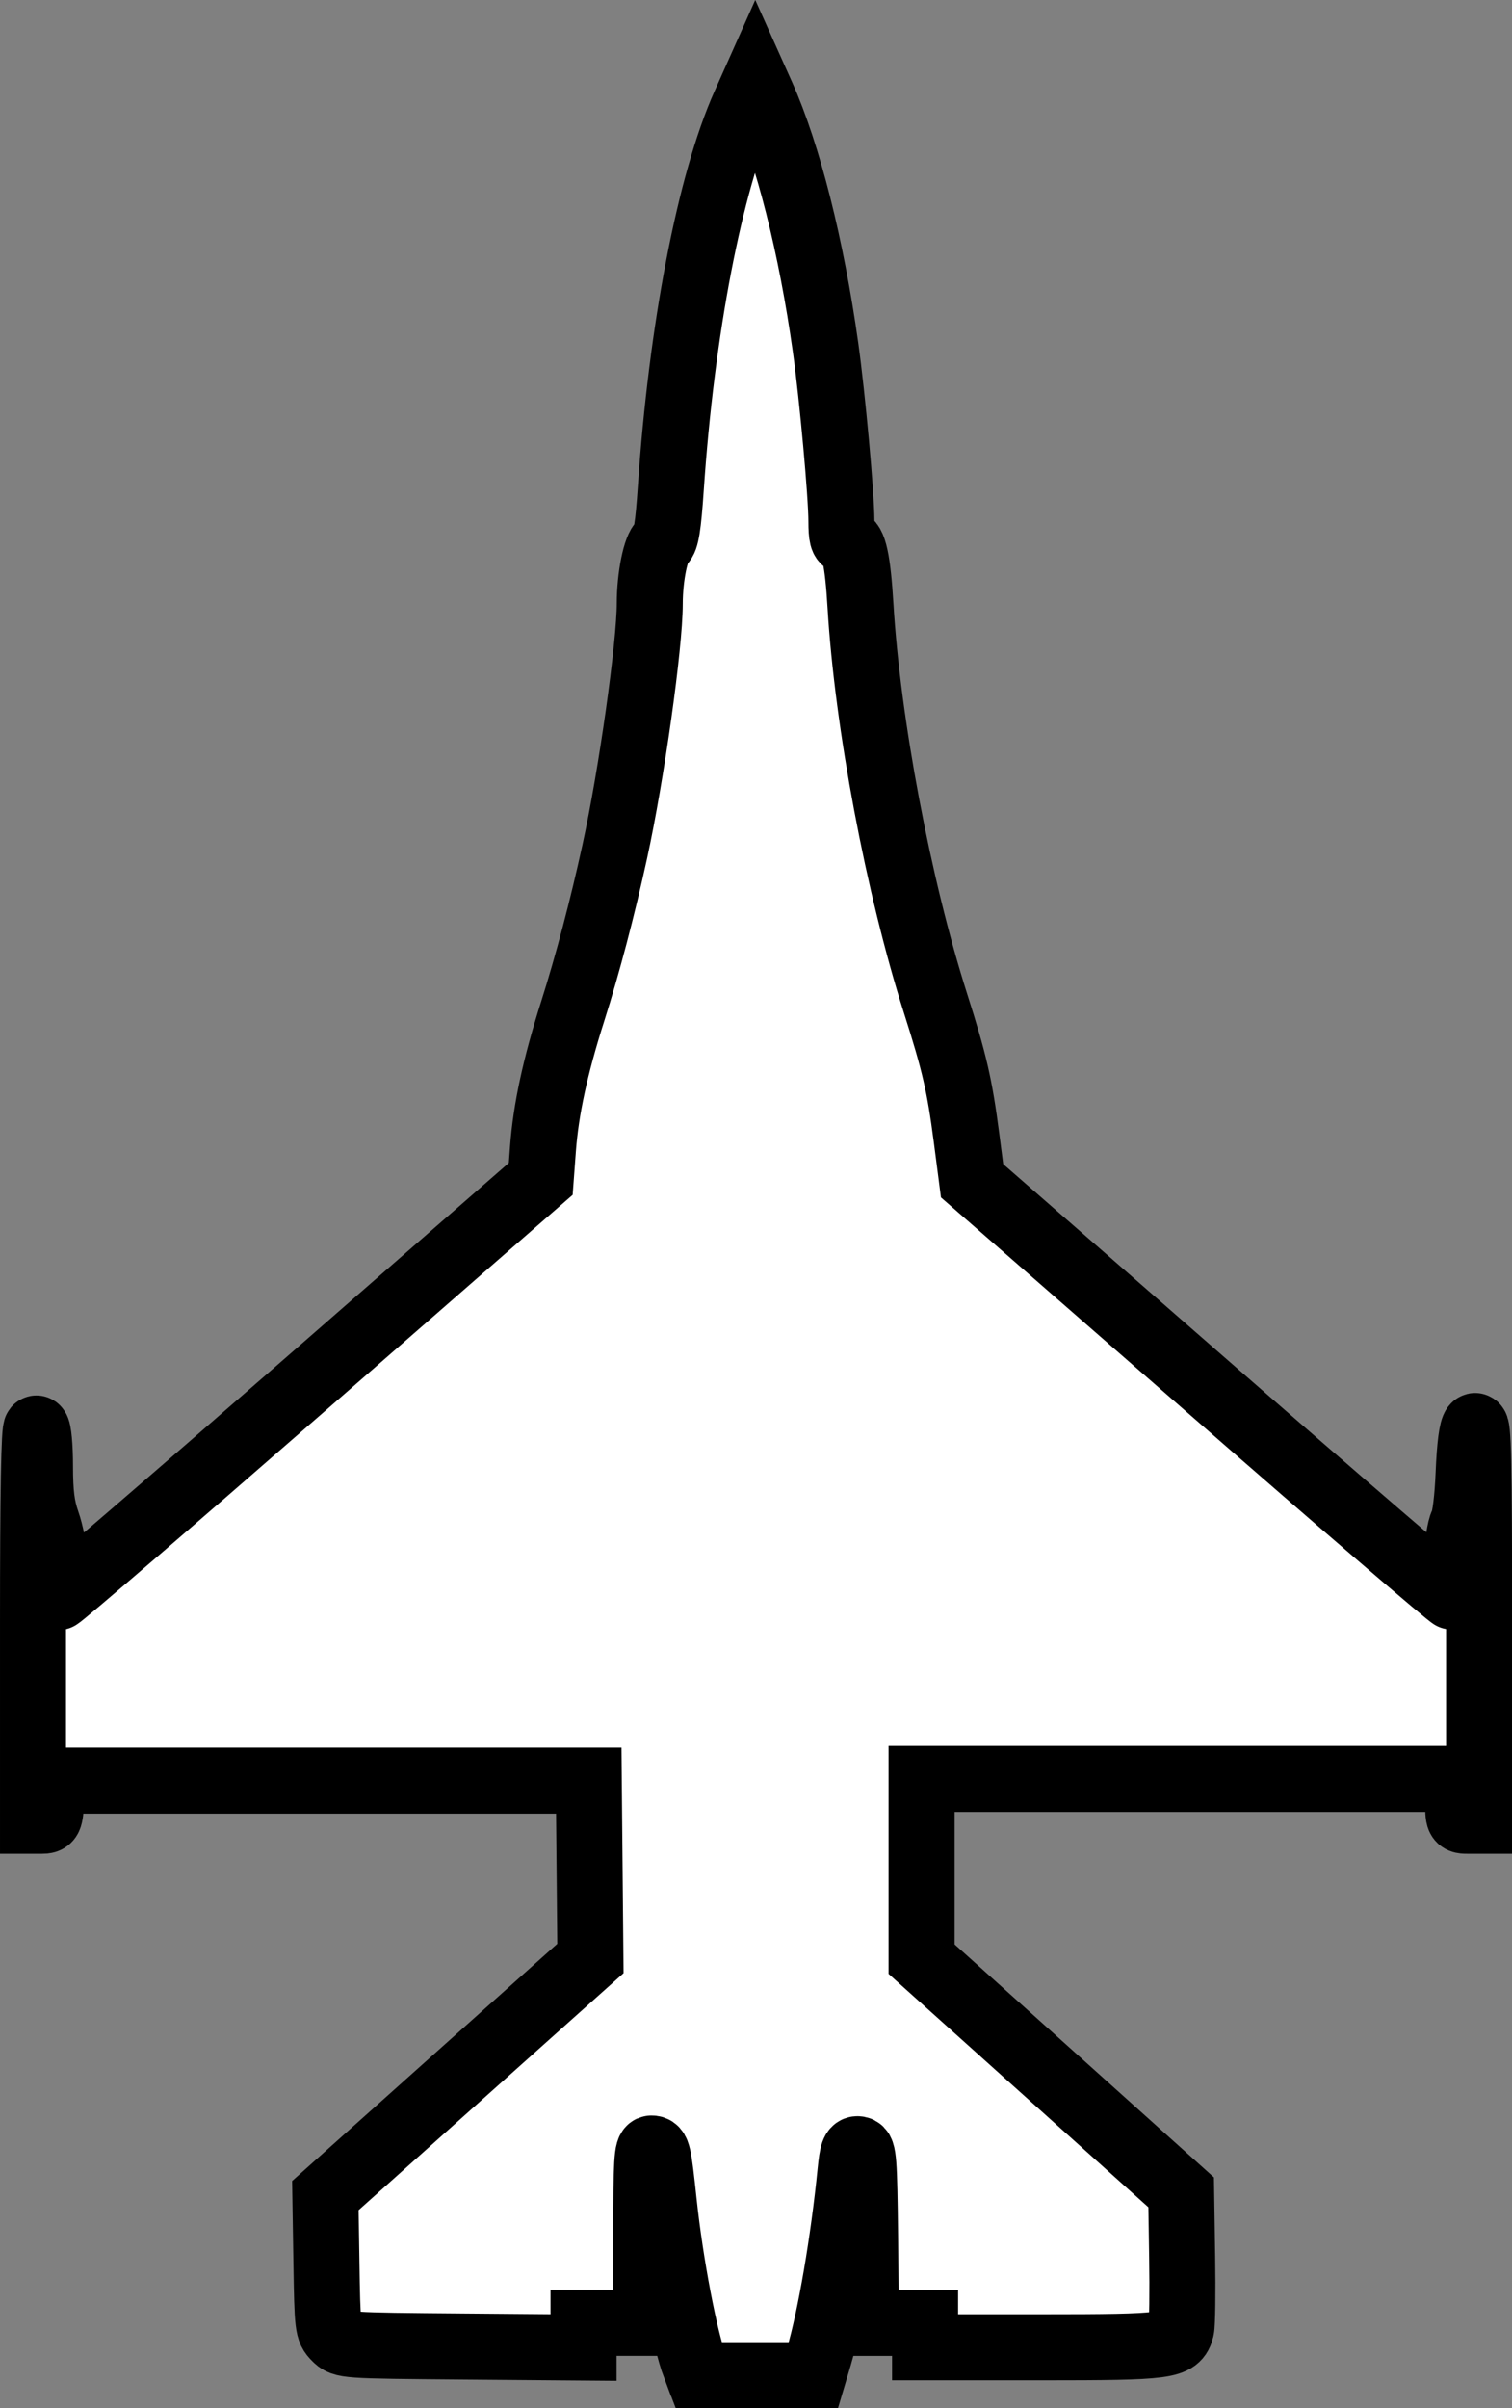 <?xml version="1.0" encoding="UTF-8" standalone="no"?>
<svg
   xmlns:dc="http://purl.org/dc/elements/1.1/"
   xmlns:cc="http://creativecommons.org/ns#"
   xmlns:rdf="http://www.w3.org/1999/02/22-rdf-syntax-ns#"
   xmlns:svg="http://www.w3.org/2000/svg"
   xmlns="http://www.w3.org/2000/svg"
   xmlns:sodipodi="http://sodipodi.sourceforge.net/DTD/sodipodi-0.dtd"
   xmlns:inkscape="http://www.inkscape.org/namespaces/inkscape"
   width="12.928mm"
   height="20.578mm"
   viewBox="13 219 45.807 72.913"
   id="svg19165"
   version="1.1"
   inkscape:version="0.91 r13725"
   sodipodi:docname="fighter.svg">
  <rect x="13" y="219" width="45.807" height="72.913" fill="#808080" stroke="none"/>
  <defs
     id="defs20257" />
  <sodipodi:namedview
     pagecolor="#ffffff"
     bordercolor="#666666"
     borderopacity="1"
     objecttolerance="10"
     gridtolerance="10"
     guidetolerance="10"
     inkscape:pageopacity="0"
     inkscape:pageshadow="2"
     inkscape:window-width="1196"
     inkscape:window-height="1878"
     id="namedview20255"
     showgrid="false"
     inkscape:zoom="5.3789174"
     inkscape:cx="15.456555"
     inkscape:cy="62.413883"
     inkscape:window-x="2400"
     inkscape:window-y="40"
     inkscape:window-maximized="0"
     inkscape:current-layer="svg19165"
     units="mm"
     fit-margin-top="0"
     fit-margin-left="0"
     fit-margin-bottom="0"
     fit-margin-right="0" />
  <title
     id="title19167">generated by pstoedit</title>
  <path
     style="fill:#ffffff;fill-opacity:1;stroke:#000000;stroke-width:2;stroke-linecap:butt;stroke-linejoin:miter;stroke-miterlimit:4;stroke-dasharray:none;stroke-dashoffset:0;stroke-opacity:1"
     d="m 34.057,290.651 c -0.313,-0.823 -0.751,-3.118 -0.947,-4.964 -0.161,-1.512 -0.189,-1.636 -0.375,-1.636 -0.134,0 -0.156,0.379 -0.156,2.639 l 0,2.639 -0.95,0 -0.95,0 0,0.373 0,0.373 -3.639,-0.03 c -3.626,-0.03 -3.64,-0.031 -3.879,-0.271 -0.231,-0.231 -0.242,-0.32 -0.272,-2.27 l -0.032,-2.029 4.015,-3.589 4.015,-3.589 -0.025,-2.692 -0.025,-2.692 -8.128,0 -8.128,0 -0.032,0.607 c -0.029,0.565 -0.05,0.607 -0.29,0.607 l -0.259,0 0,-5.97 c 0,-3.953 0.036,-5.948 0.106,-5.905 0.059,0.037 0.106,0.539 0.106,1.145 0,0.809 0.053,1.23 0.211,1.68 0.116,0.33 0.211,0.819 0.211,1.085 0,0.267 0.049,0.576 0.109,0.689 0.075,0.141 0.075,0.204 0,0.204 -0.06,0 -0.109,0.075 -0.109,0.166 0,0.091 0.062,0.151 0.138,0.132 0.076,-0.019 3.394,-2.875 7.374,-6.347 l 7.236,-6.313 0.068,-0.918 c 0.089,-1.19 0.371,-2.492 0.903,-4.165 0.447,-1.405 0.899,-3.122 1.272,-4.828 0.507,-2.322 1.059,-6.238 1.06,-7.507 2e-4,-0.813 0.181,-1.705 0.374,-1.849 0.121,-0.09 0.185,-0.492 0.263,-1.636 0.326,-4.819 1.181,-9.256 2.239,-11.622 l 0.322,-0.721 0.201,0.448 c 0.79,1.766 1.499,4.573 1.928,7.633 0.206,1.472 0.478,4.457 0.479,5.252 4e-4,0.462 0.037,0.607 0.155,0.607 0.215,0 0.342,0.584 0.423,1.953 0.211,3.544 1.147,8.506 2.272,12.034 0.576,1.806 0.732,2.483 0.938,4.06 l 0.171,1.316 7.231,6.31 c 3.977,3.471 7.267,6.299 7.312,6.284 0.044,-0.014 0.102,-0.465 0.128,-1.001 0.026,-0.536 0.108,-1.082 0.183,-1.213 0.081,-0.141 0.158,-0.764 0.189,-1.527 0.034,-0.825 0.1,-1.335 0.185,-1.42 0.106,-0.105 0.132,1.076 0.132,5.906 l 0,6.038 -0.317,0 c -0.317,0 -0.317,0 -0.317,-0.633 l 0,-0.633 -8.128,0 -8.128,0 0,2.728 0,2.728 3.932,3.53 3.932,3.53 0.03,1.95 c 0.017,1.072 0.004,2.056 -0.028,2.185 -0.128,0.52 -0.401,0.556 -4.219,0.556 l -3.541,0 0,-0.369 0,-0.369 -0.895,0 -0.895,0 -0.028,-2.611 c -0.025,-2.315 -0.048,-2.615 -0.2,-2.644 -0.14,-0.027 -0.185,0.1 -0.243,0.685 -0.205,2.075 -0.607,4.419 -0.959,5.6 l -0.165,0.554 -1.74,0 -1.74,0 -0.1,-0.262 z"
     id="path7115"
     inkscape:connector-curvature="0" />
</svg>
